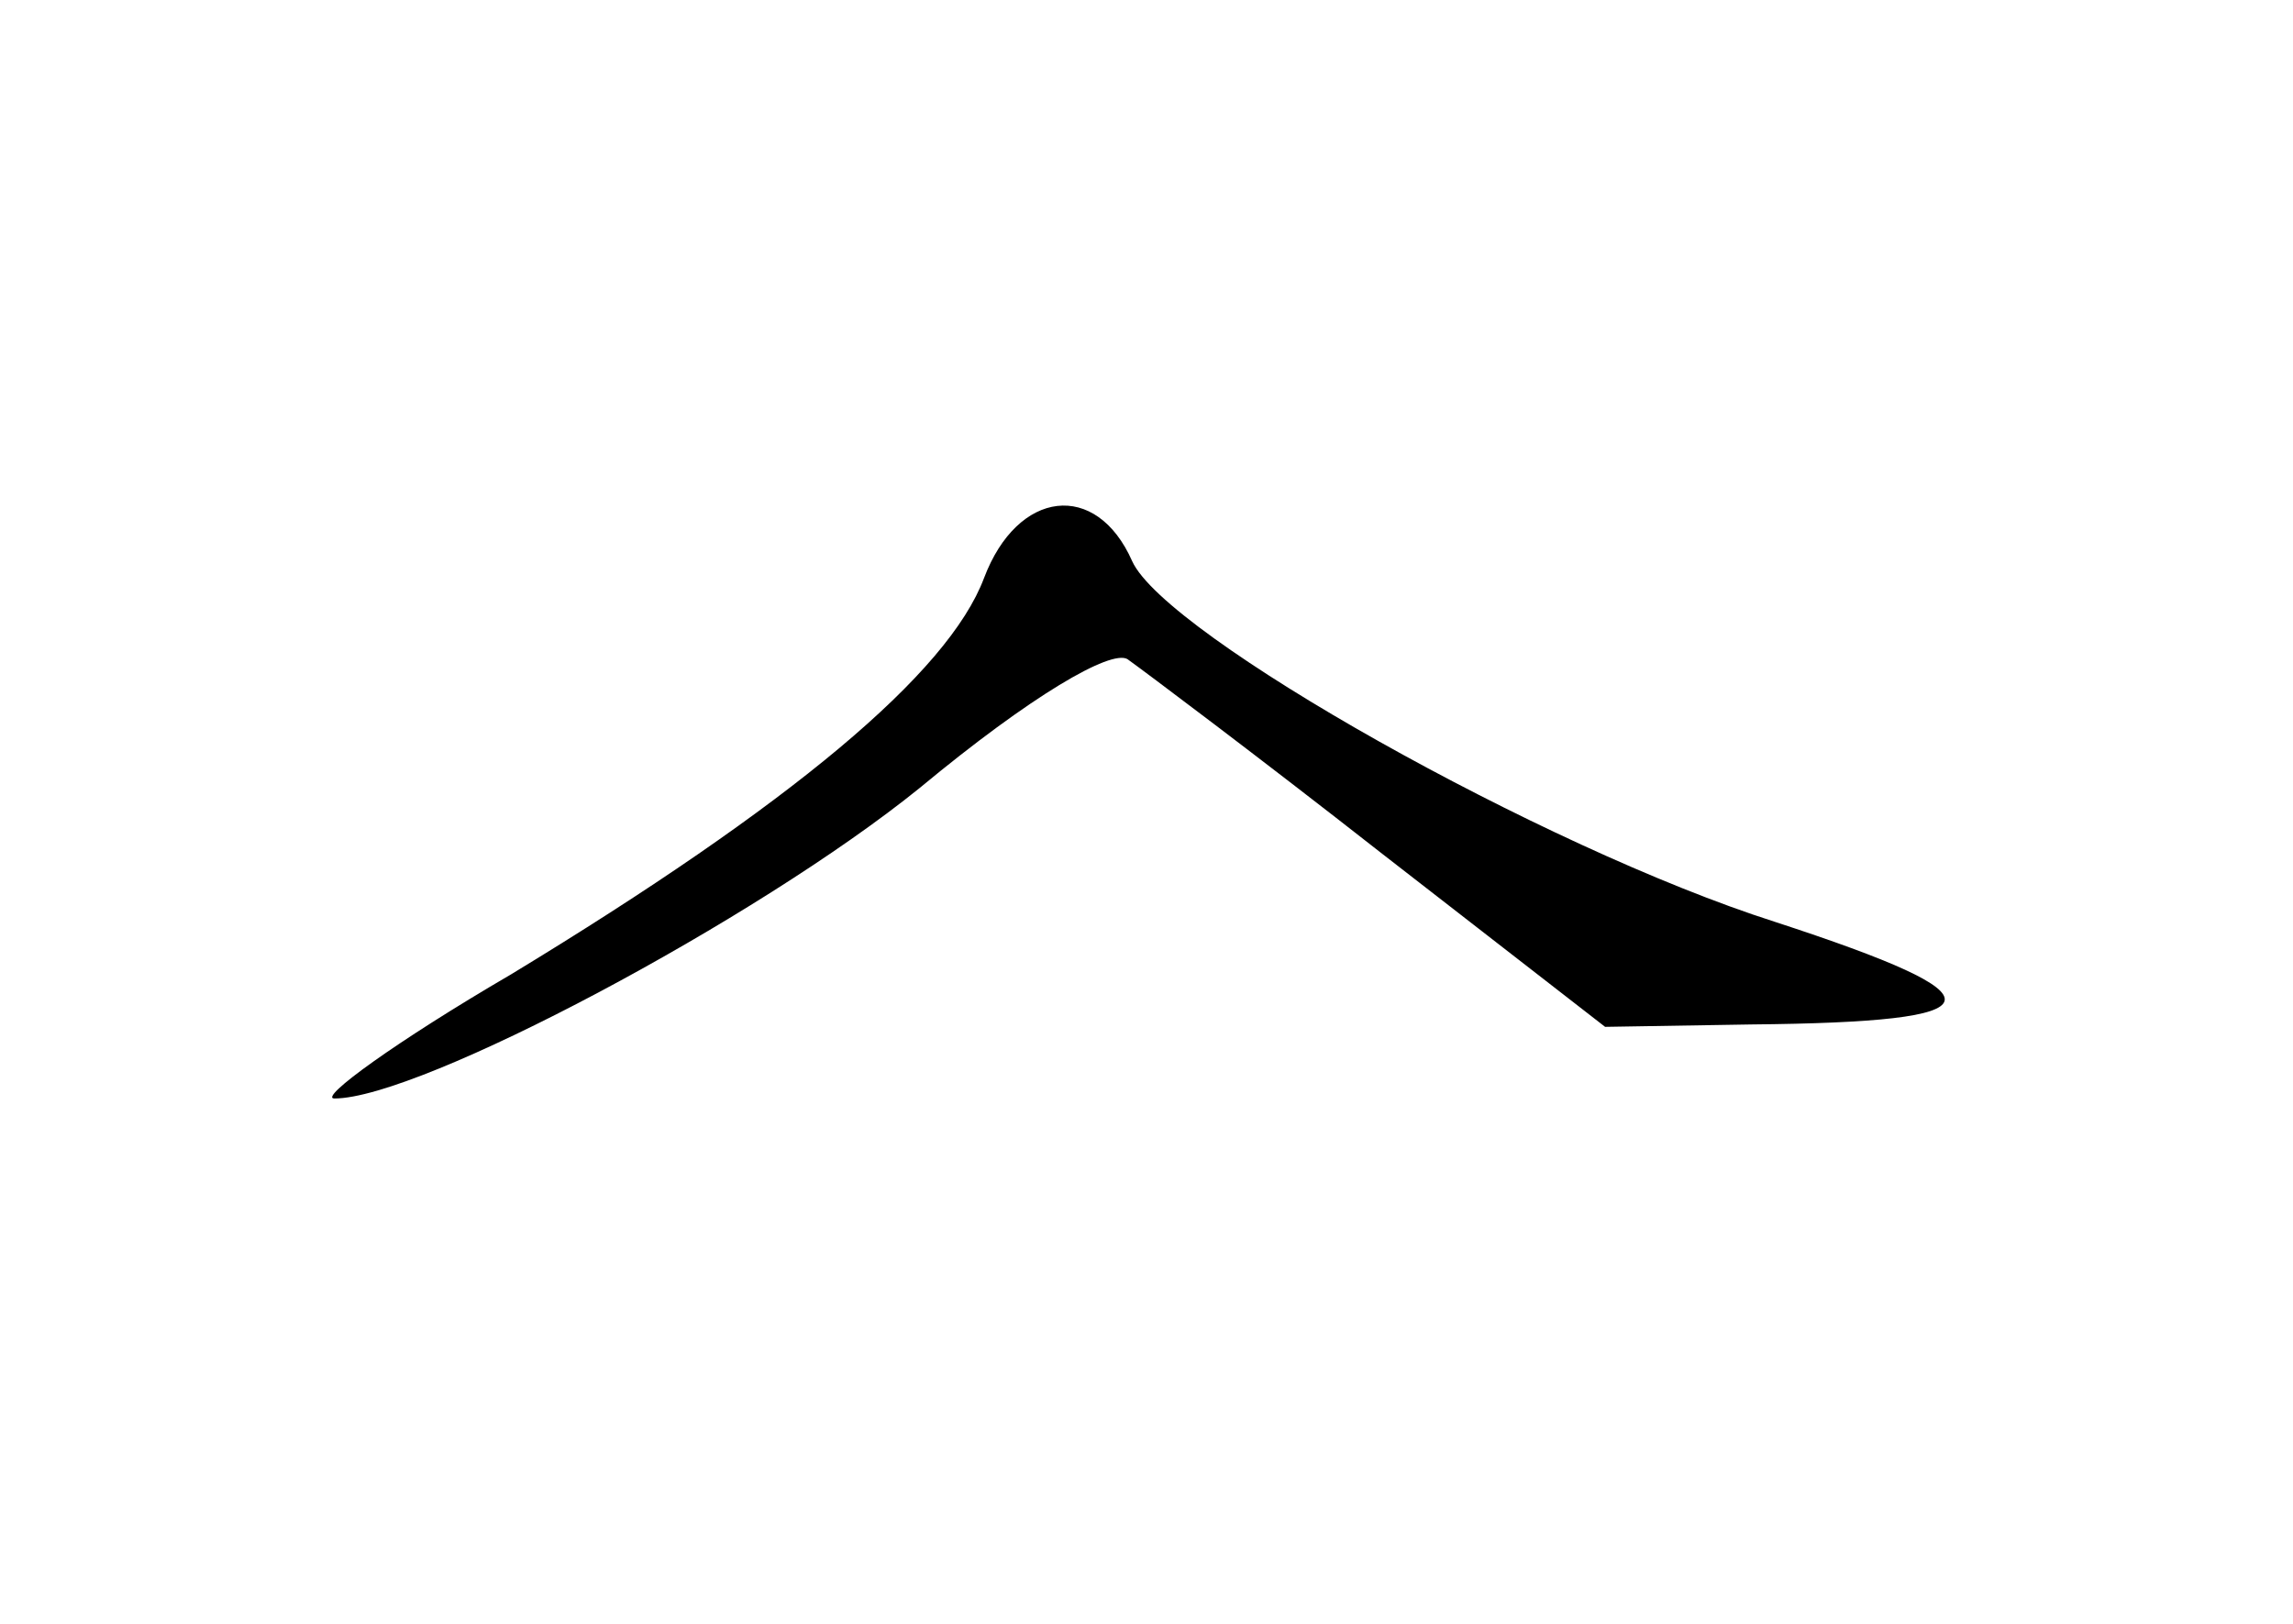 <?xml version="1.0" standalone="no"?>
<!DOCTYPE svg PUBLIC "-//W3C//DTD SVG 20010904//EN"
 "http://www.w3.org/TR/2001/REC-SVG-20010904/DTD/svg10.dtd">
<svg version="1.0" xmlns="http://www.w3.org/2000/svg"
 width="96pt" height="68pt" viewBox="0 0 96 68"
 preserveAspectRatio="xMidYMid meet">
<g transform="translate(0,68) scale(0.1,-0.1)"
fill="#000000" stroke="none">
<path d="M412 438 c-15 -40 -81 -95 -198 -166 -48 -28 -81 -52 -74 -52 36 0
177 75 245 130 47 39 80 58 87 54 7 -5 55 -41 106 -81 l94 -73 61 1 c105 1
108 11 10 43 -97 31 -255 120 -269 151 -15 34 -48 30 -62 -7z"/>
</g>
</svg>
